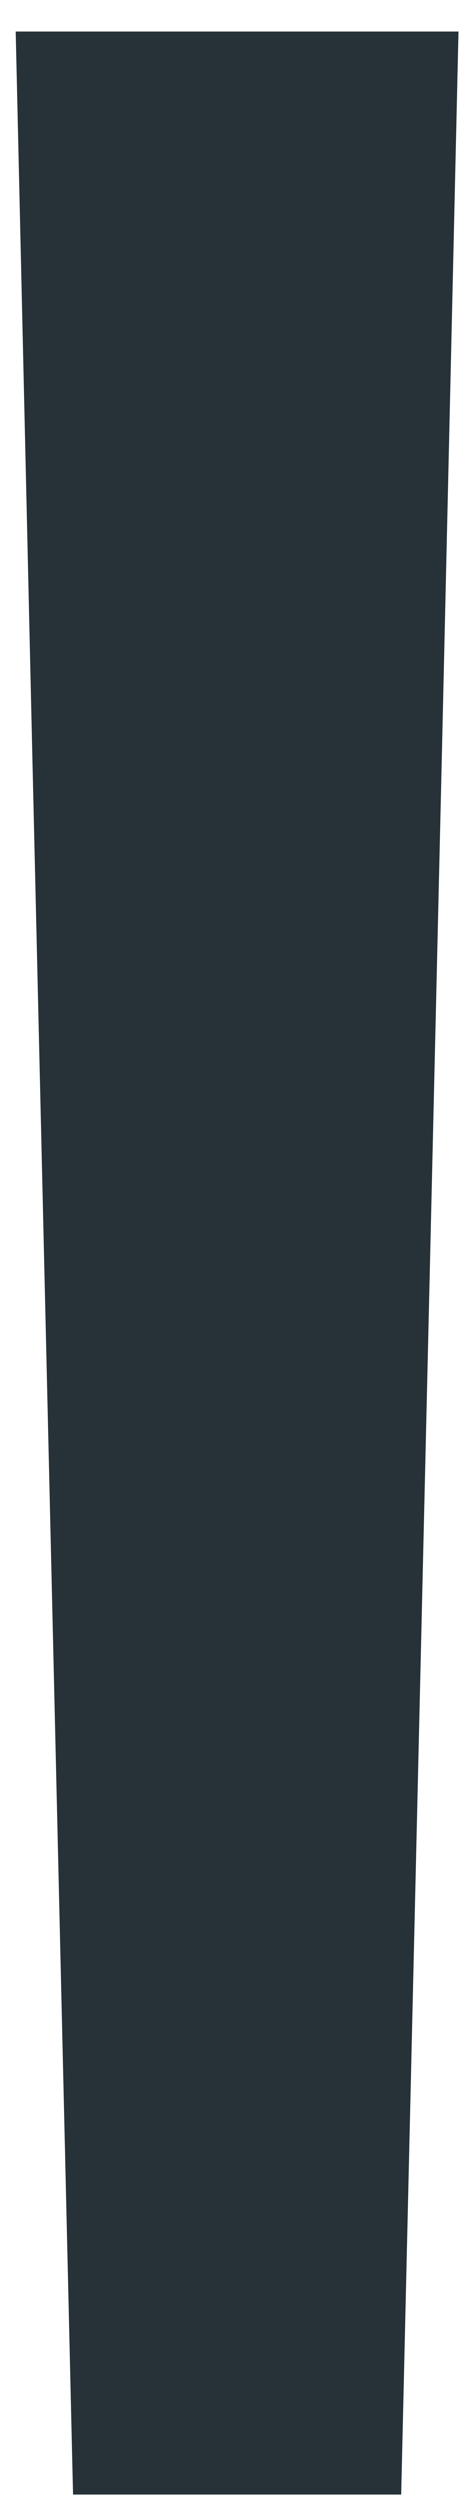 <svg width="13" height="69" viewBox="0 0 13 69" fill="none" xmlns="http://www.w3.org/2000/svg">
<path d="M11.073 68.849H2.016L0.897 21.062L0.433 0.87H12.655L12.191 21.062L11.073 68.849Z" fill="#263238"/>
</svg>
